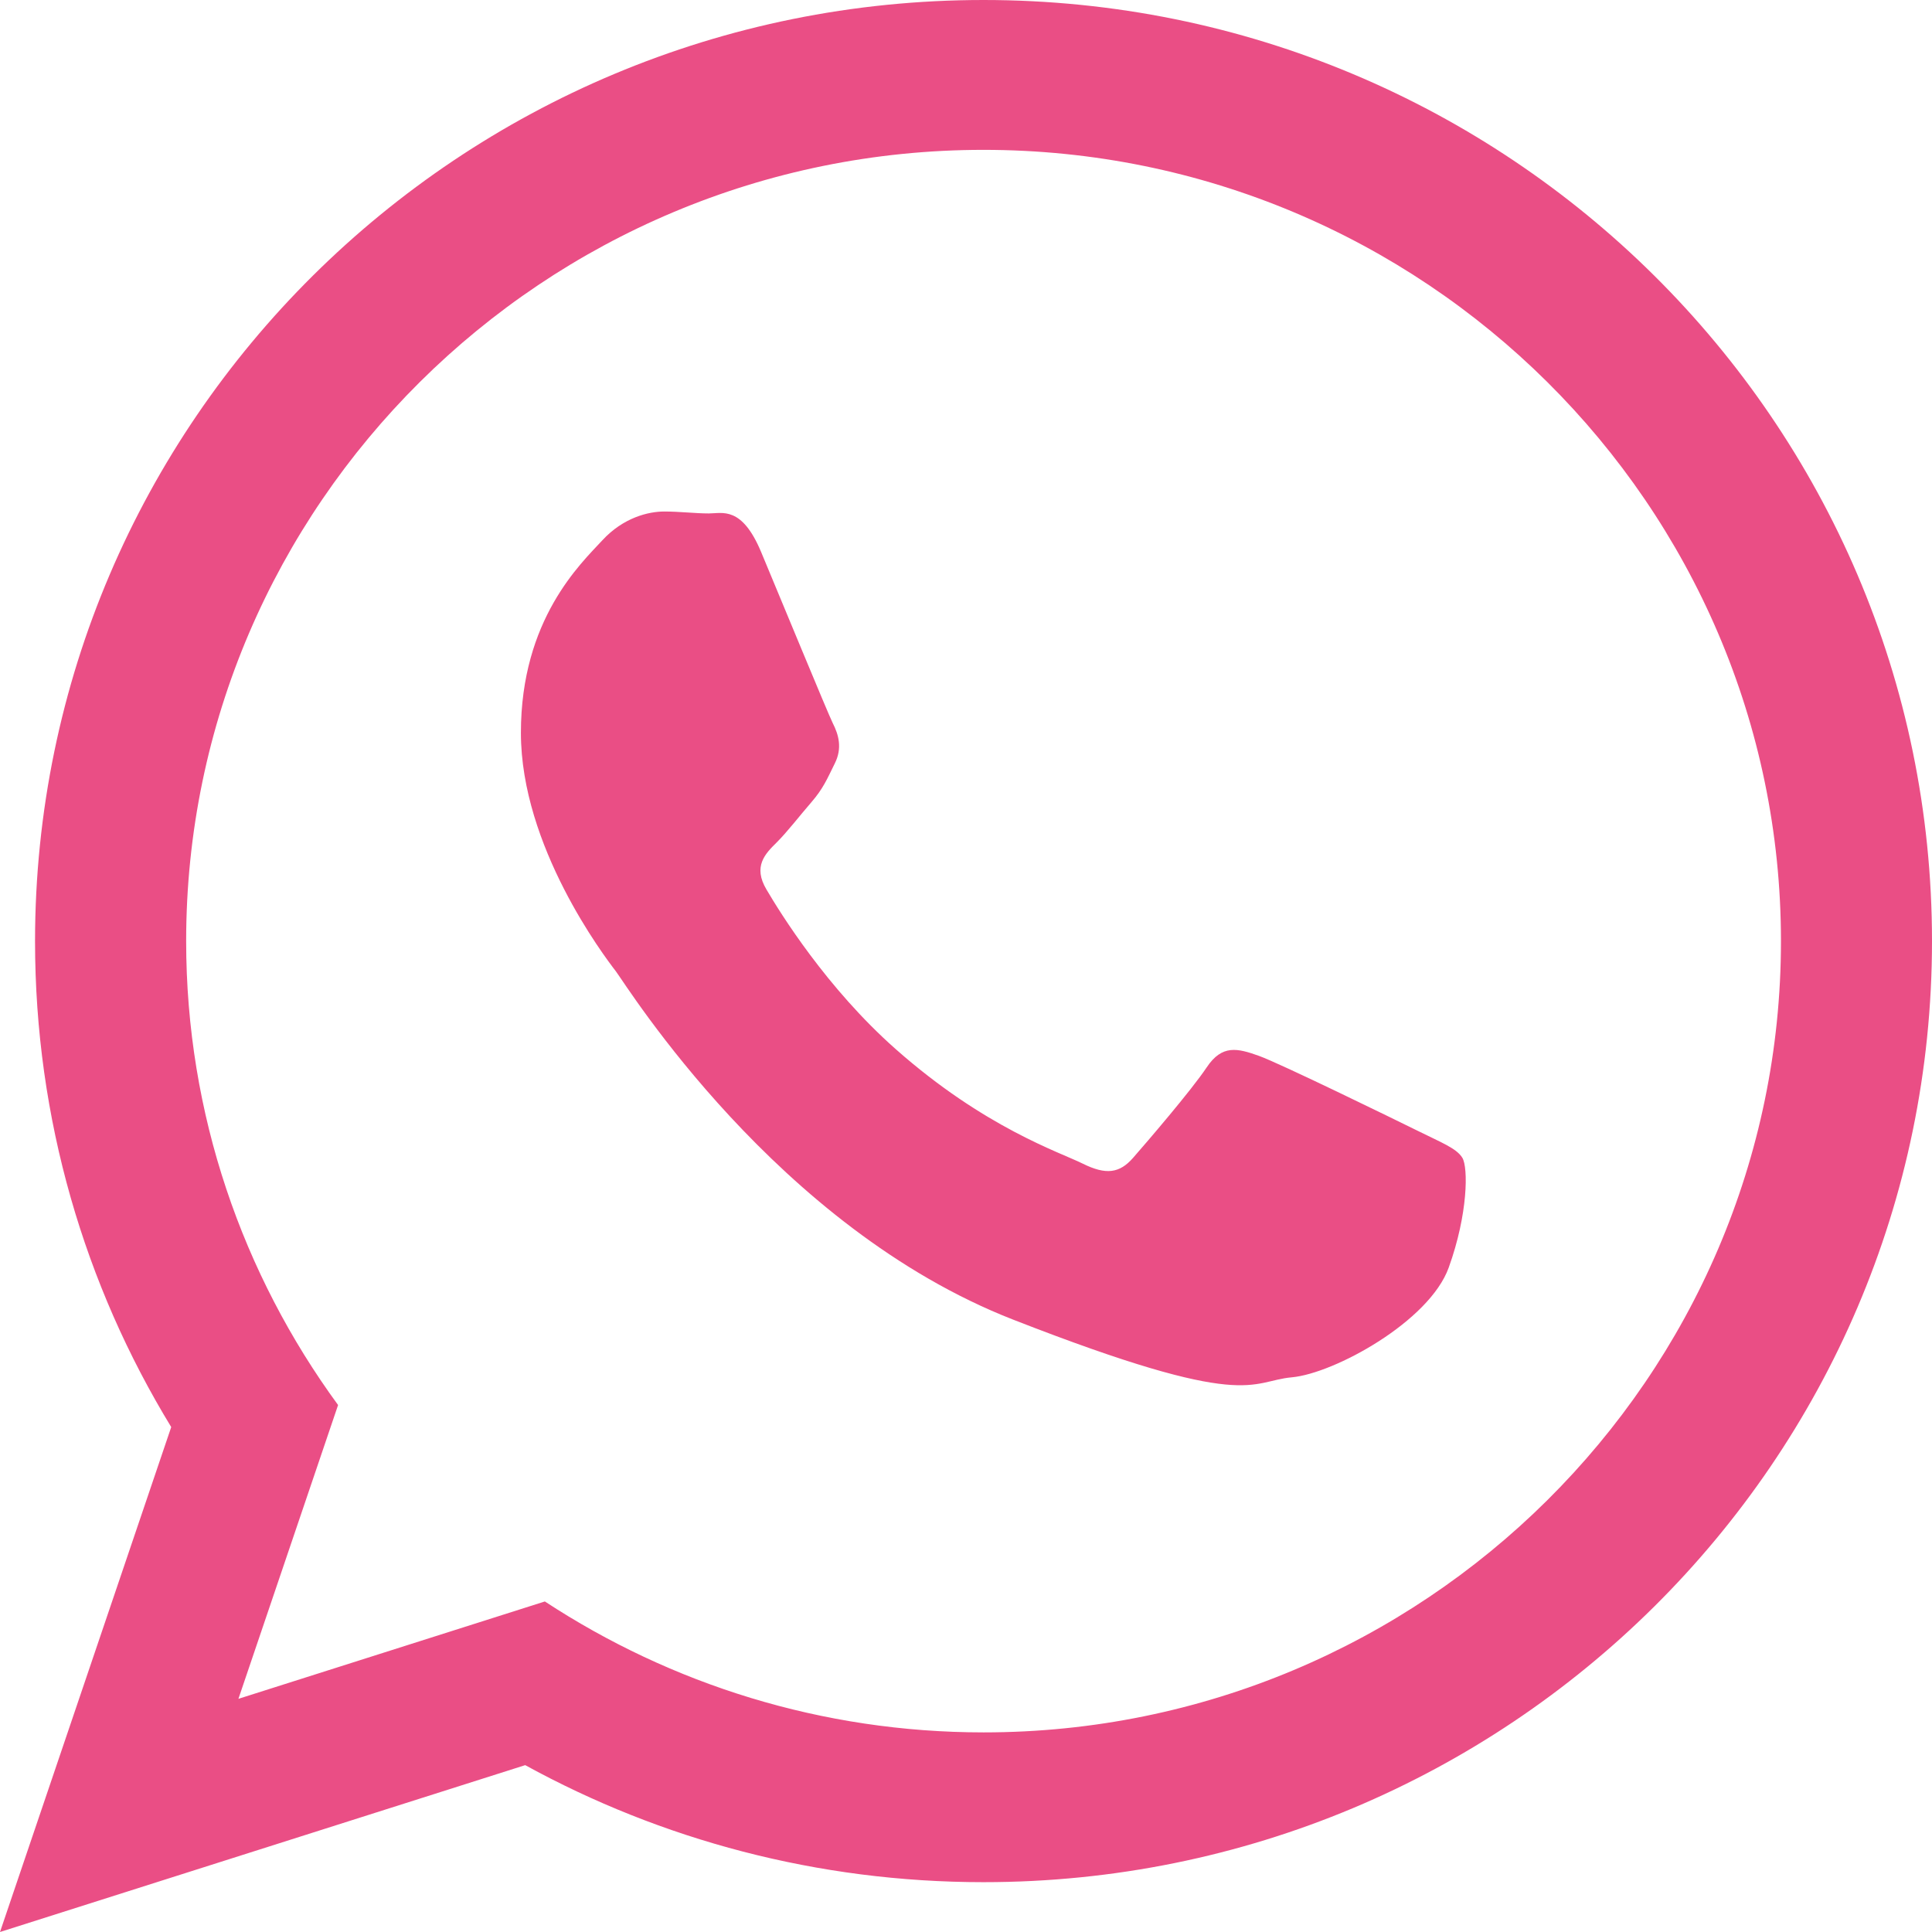 <?xml version="1.0" encoding="UTF-8"?> <!-- Generator: Adobe Illustrator 17.0.0, SVG Export Plug-In . SVG Version: 6.00 Build 0) --> <svg xmlns="http://www.w3.org/2000/svg" xmlns:xlink="http://www.w3.org/1999/xlink" id="Layer_1" x="0px" y="0px" width="26.133px" height="26.133px" viewBox="0 0 26.133 26.133" xml:space="preserve"> <g> <g> <path id="WhatsApp_8_" fill="#ea4e85" d="M26.133,12.73c0,7.03-5.742,12.729-12.83,12.729c-2.248,0-4.361-0.575-6.199-1.583 L0,26.133l2.316-6.83c-1.17-1.918-1.842-4.167-1.842-6.572C0.475,5.699,6.219,0,13.303,0C20.391,0,26.133,5.699,26.133,12.73z M13.303,2.027c-5.945,0-10.785,4.801-10.785,10.703c0,2.341,0.764,4.51,2.055,6.275l-1.348,3.974l4.145-1.317 c1.705,1.118,3.744,1.771,5.935,1.771c5.945,0,10.785-4.801,10.785-10.702C24.09,6.829,19.252,2.027,13.303,2.027z M19.781,15.662 c-0.078-0.13-0.289-0.209-0.602-0.365c-0.316-0.156-1.861-0.911-2.15-1.015c-0.289-0.103-0.498-0.157-0.707,0.156 s-0.813,1.015-0.996,1.224c-0.182,0.208-0.365,0.234-0.68,0.078c-0.314-0.156-1.328-0.486-2.529-1.548 c-0.936-0.827-1.566-1.848-1.75-2.161c-0.184-0.311-0.019-0.481,0.139-0.636c0.141-0.14,0.314-0.365,0.471-0.546 c0.158-0.183,0.211-0.312,0.314-0.521c0.105-0.208,0.053-0.39-0.027-0.547c-0.076-0.156-0.707-1.69-0.969-2.315 c-0.262-0.625-0.524-0.521-0.707-0.521c-0.184,0-0.392-0.026-0.604-0.026c-0.209,0-0.551,0.079-0.838,0.391 c-0.289,0.313-1.1,1.067-1.1,2.602c0,1.536,1.125,3.019,1.285,3.227c0.156,0.208,2.174,3.461,5.371,4.71 c3.197,1.249,3.197,0.832,3.773,0.781c0.574-0.053,1.859-0.756,2.121-1.484C19.859,16.416,19.859,15.792,19.781,15.662z"></path> </g> </g> </svg> 